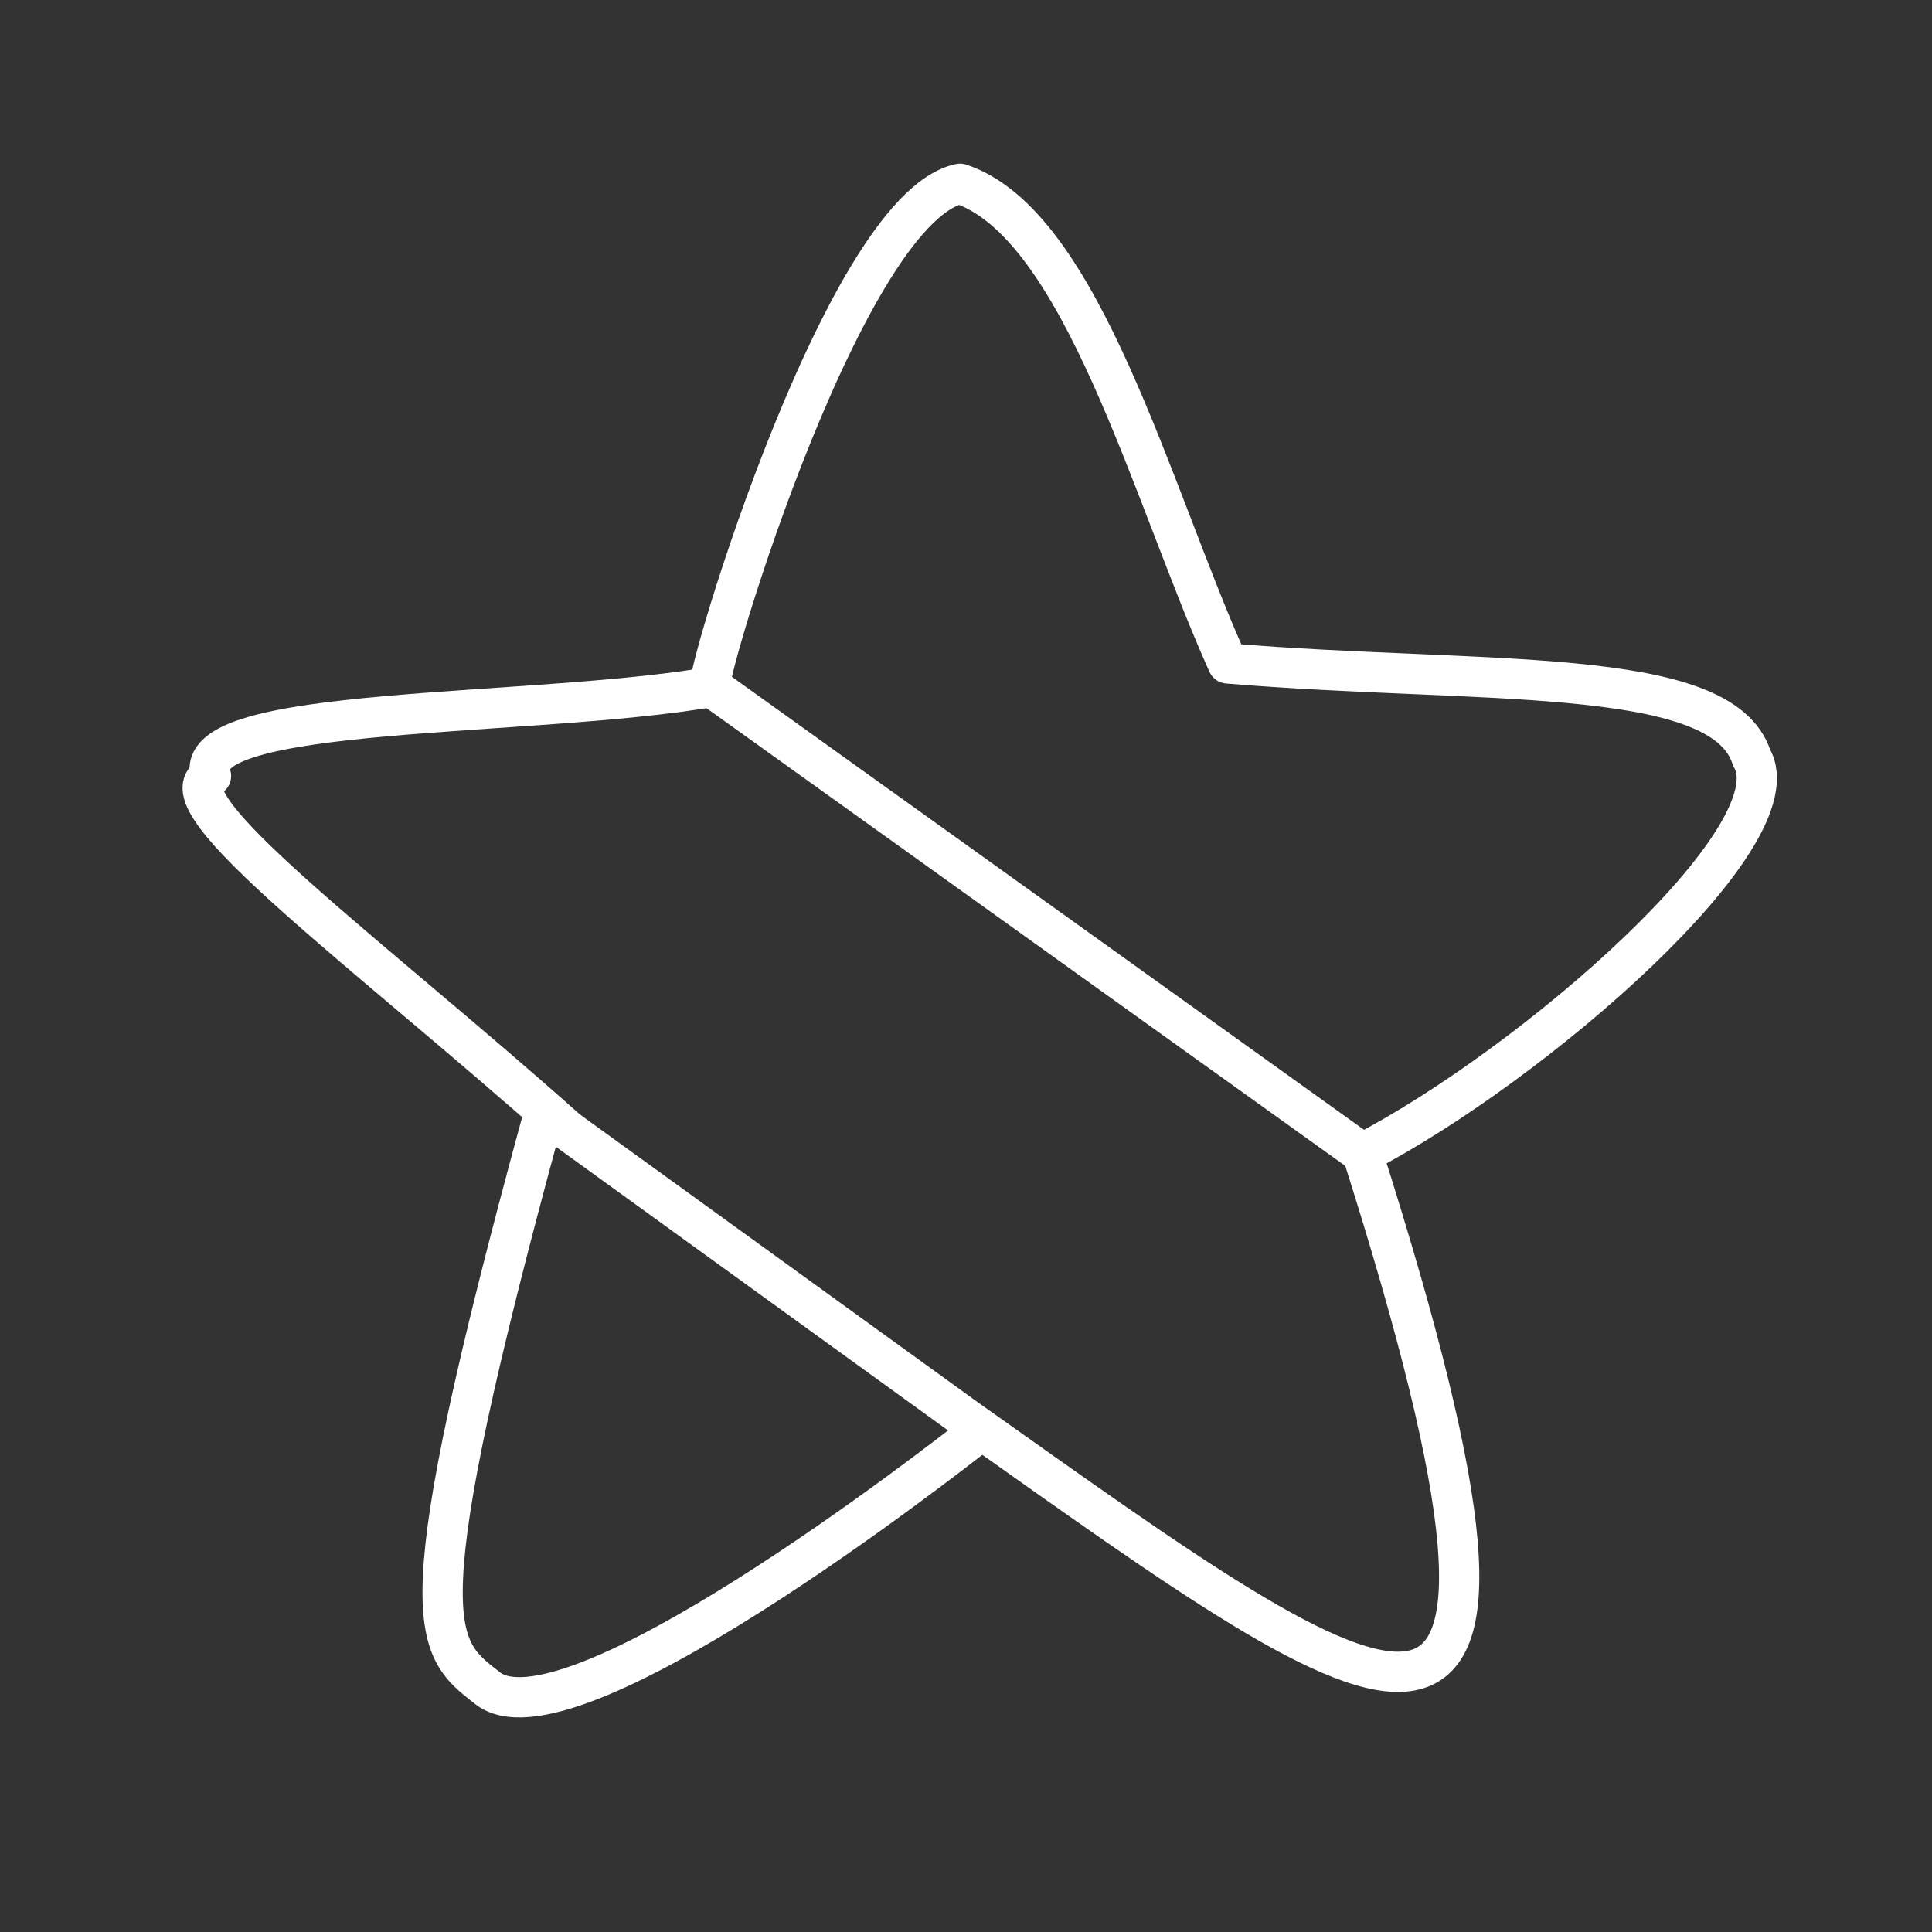 <?xml version="1.0" encoding="UTF-8"?>
<!-- Created with Inkscape (http://www.inkscape.org/) -->
<svg width="48" height="48" version="1.1" viewBox="0 0 48 48" xmlns="http://www.w3.org/2000/svg">
 <rect x="0" y="0" width="48" height="48" fill="#333333" stroke="none"/>
 <g fill="none" stroke="#fff" stroke-linecap="round" stroke-linejoin="round">
  <path d="m5.241 19.279c-0.62-1.77 7.992-1.444 12.434-2.213l16.175 11.591c5.699 17.944 0.801 14.129-9.852 6.586l-9.905-7.165c-4.869-4.345-10.18-8.204-8.851-8.799z"/>
  <path d="m17.675 17.066c-0.491 0.827 3.177-11.871 6.176-12.5 3.036 1.004 4.764 7.719 6.652 11.917 6.28 0.525 12.276 0.017 13.015 2.34 1.131 1.931-5.421 7.632-9.669 9.834"/>
  <path d="m13.46 27.867c-3.392 12.438-2.691 13.034-1.382 14.046 1.945 1.703 11.356-5.636 12.306-6.386"/>
 </g>
</svg>
